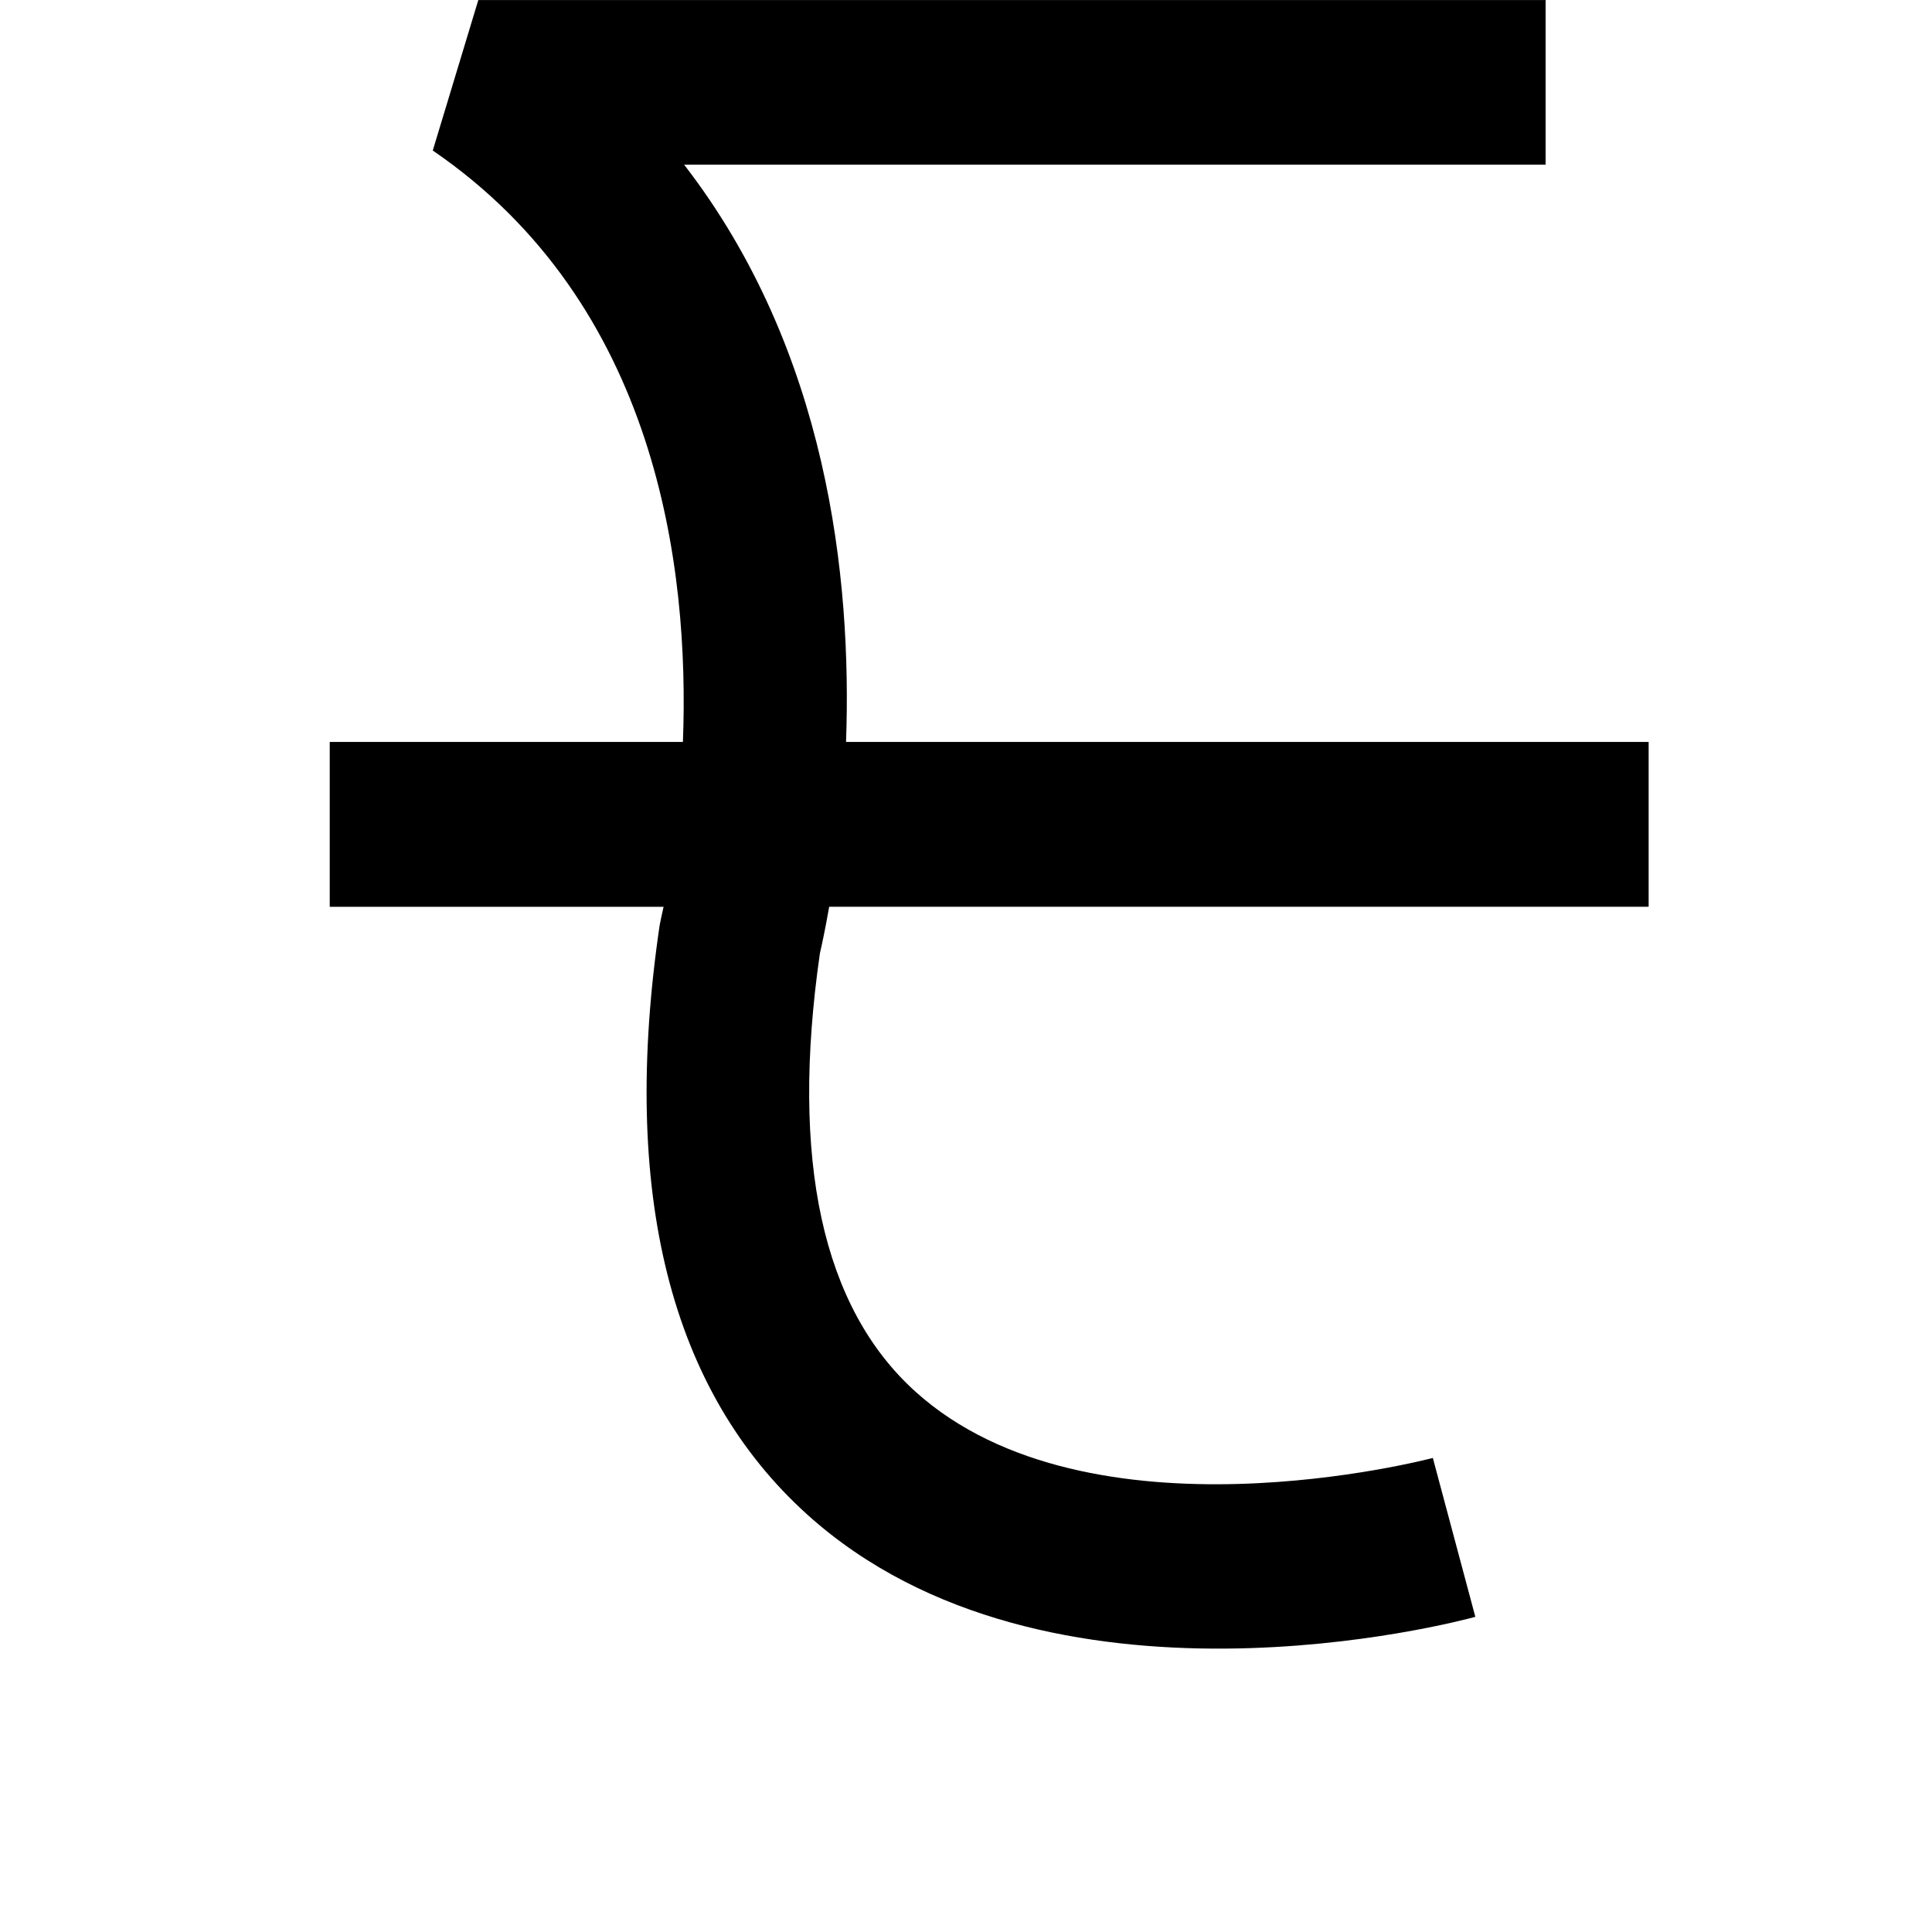 <svg width="24" height="24" viewBox="0 0 1000 1000">
  <path d="M853.333 469.334h-424.149c-2.027 11.541-3.861 20.117-4.8 24.085-15.403 106.987 1.216 183.339 49.408 226.859 89.984 81.259 266.112 34.795 267.84 34.347l21.995 82.24c-8.96 2.475-221.461 58.987-345.621-52.779-71.168-64.107-96.939-166.763-76.587-305.109l0.853-4.203c0.043-0.213 0.512-2.197 1.195-5.419h-172.8v-85.333h182.805c3.499-90.368-13.355-226.688-129.472-306.112l23.573-77.888h552.427v85.205h-445.909c74.261 96.085 86.869 213.909 83.819 298.795h415.424v85.312z" />
</svg>